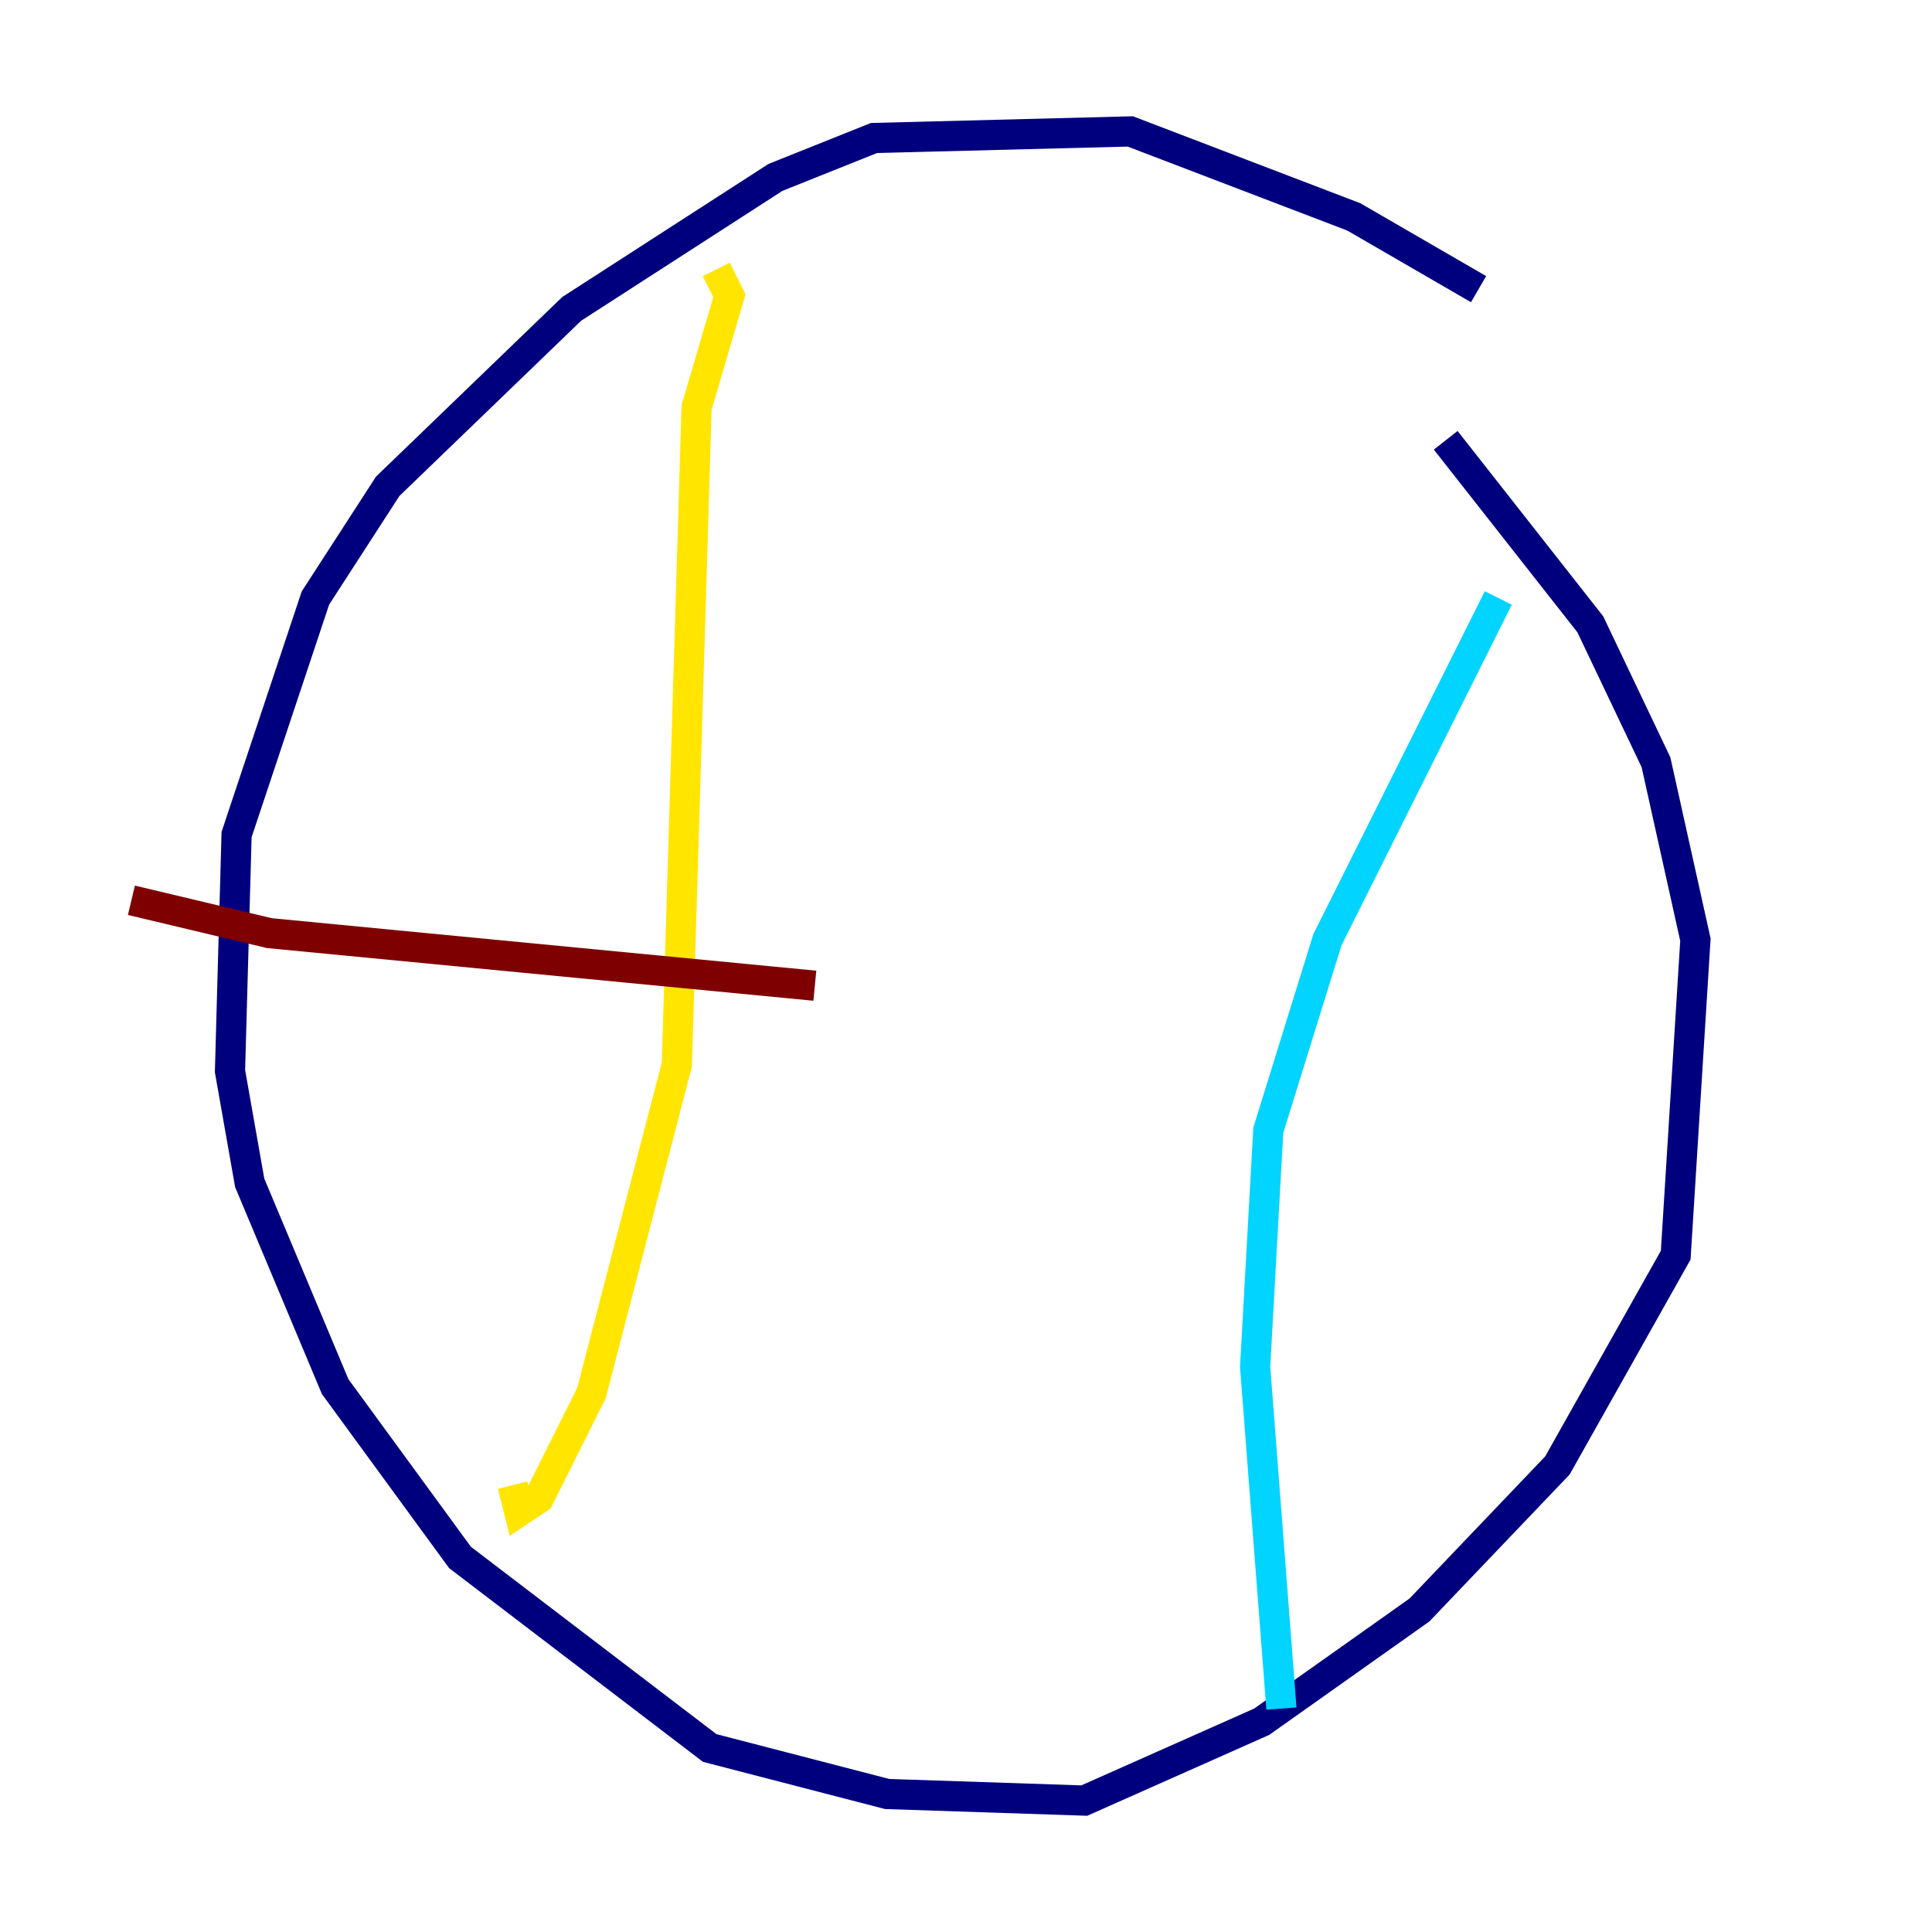 <?xml version="1.0" encoding="utf-8" ?>
<svg baseProfile="tiny" height="128" version="1.2" viewBox="0,0,128,128" width="128" xmlns="http://www.w3.org/2000/svg" xmlns:ev="http://www.w3.org/2001/xml-events" xmlns:xlink="http://www.w3.org/1999/xlink"><defs /><polyline fill="none" points="97.959,19.157 89.687,14.367 74.884,8.707 57.905,9.143 51.374,11.755 37.878,20.463 25.687,32.218 20.898,39.619 15.674,55.292 15.238,70.966 16.544,78.367 22.204,91.864 30.476,103.184 47.02,115.809 58.776,118.857 71.837,119.293 83.592,114.068 94.041,106.667 103.184,97.088 111.02,83.156 112.326,62.258 109.714,50.503 105.361,41.361 95.782,29.17" stroke="#00007f" stroke-width="2" /><polyline fill="none" points="99.265,39.619 87.946,62.258 84.027,74.884 83.156,90.558 84.898,113.197" stroke="#00d4ff" stroke-width="2" /><polyline fill="none" points="47.456,17.85 48.327,19.592 46.15,26.993 44.843,70.531 39.184,92.299 35.701,99.265 34.395,100.136 33.959,98.395" stroke="#ffe500" stroke-width="2" /><polyline fill="none" points="8.707,59.646 17.85,61.823 53.986,65.306" stroke="#7f0000" stroke-width="2" /></svg>